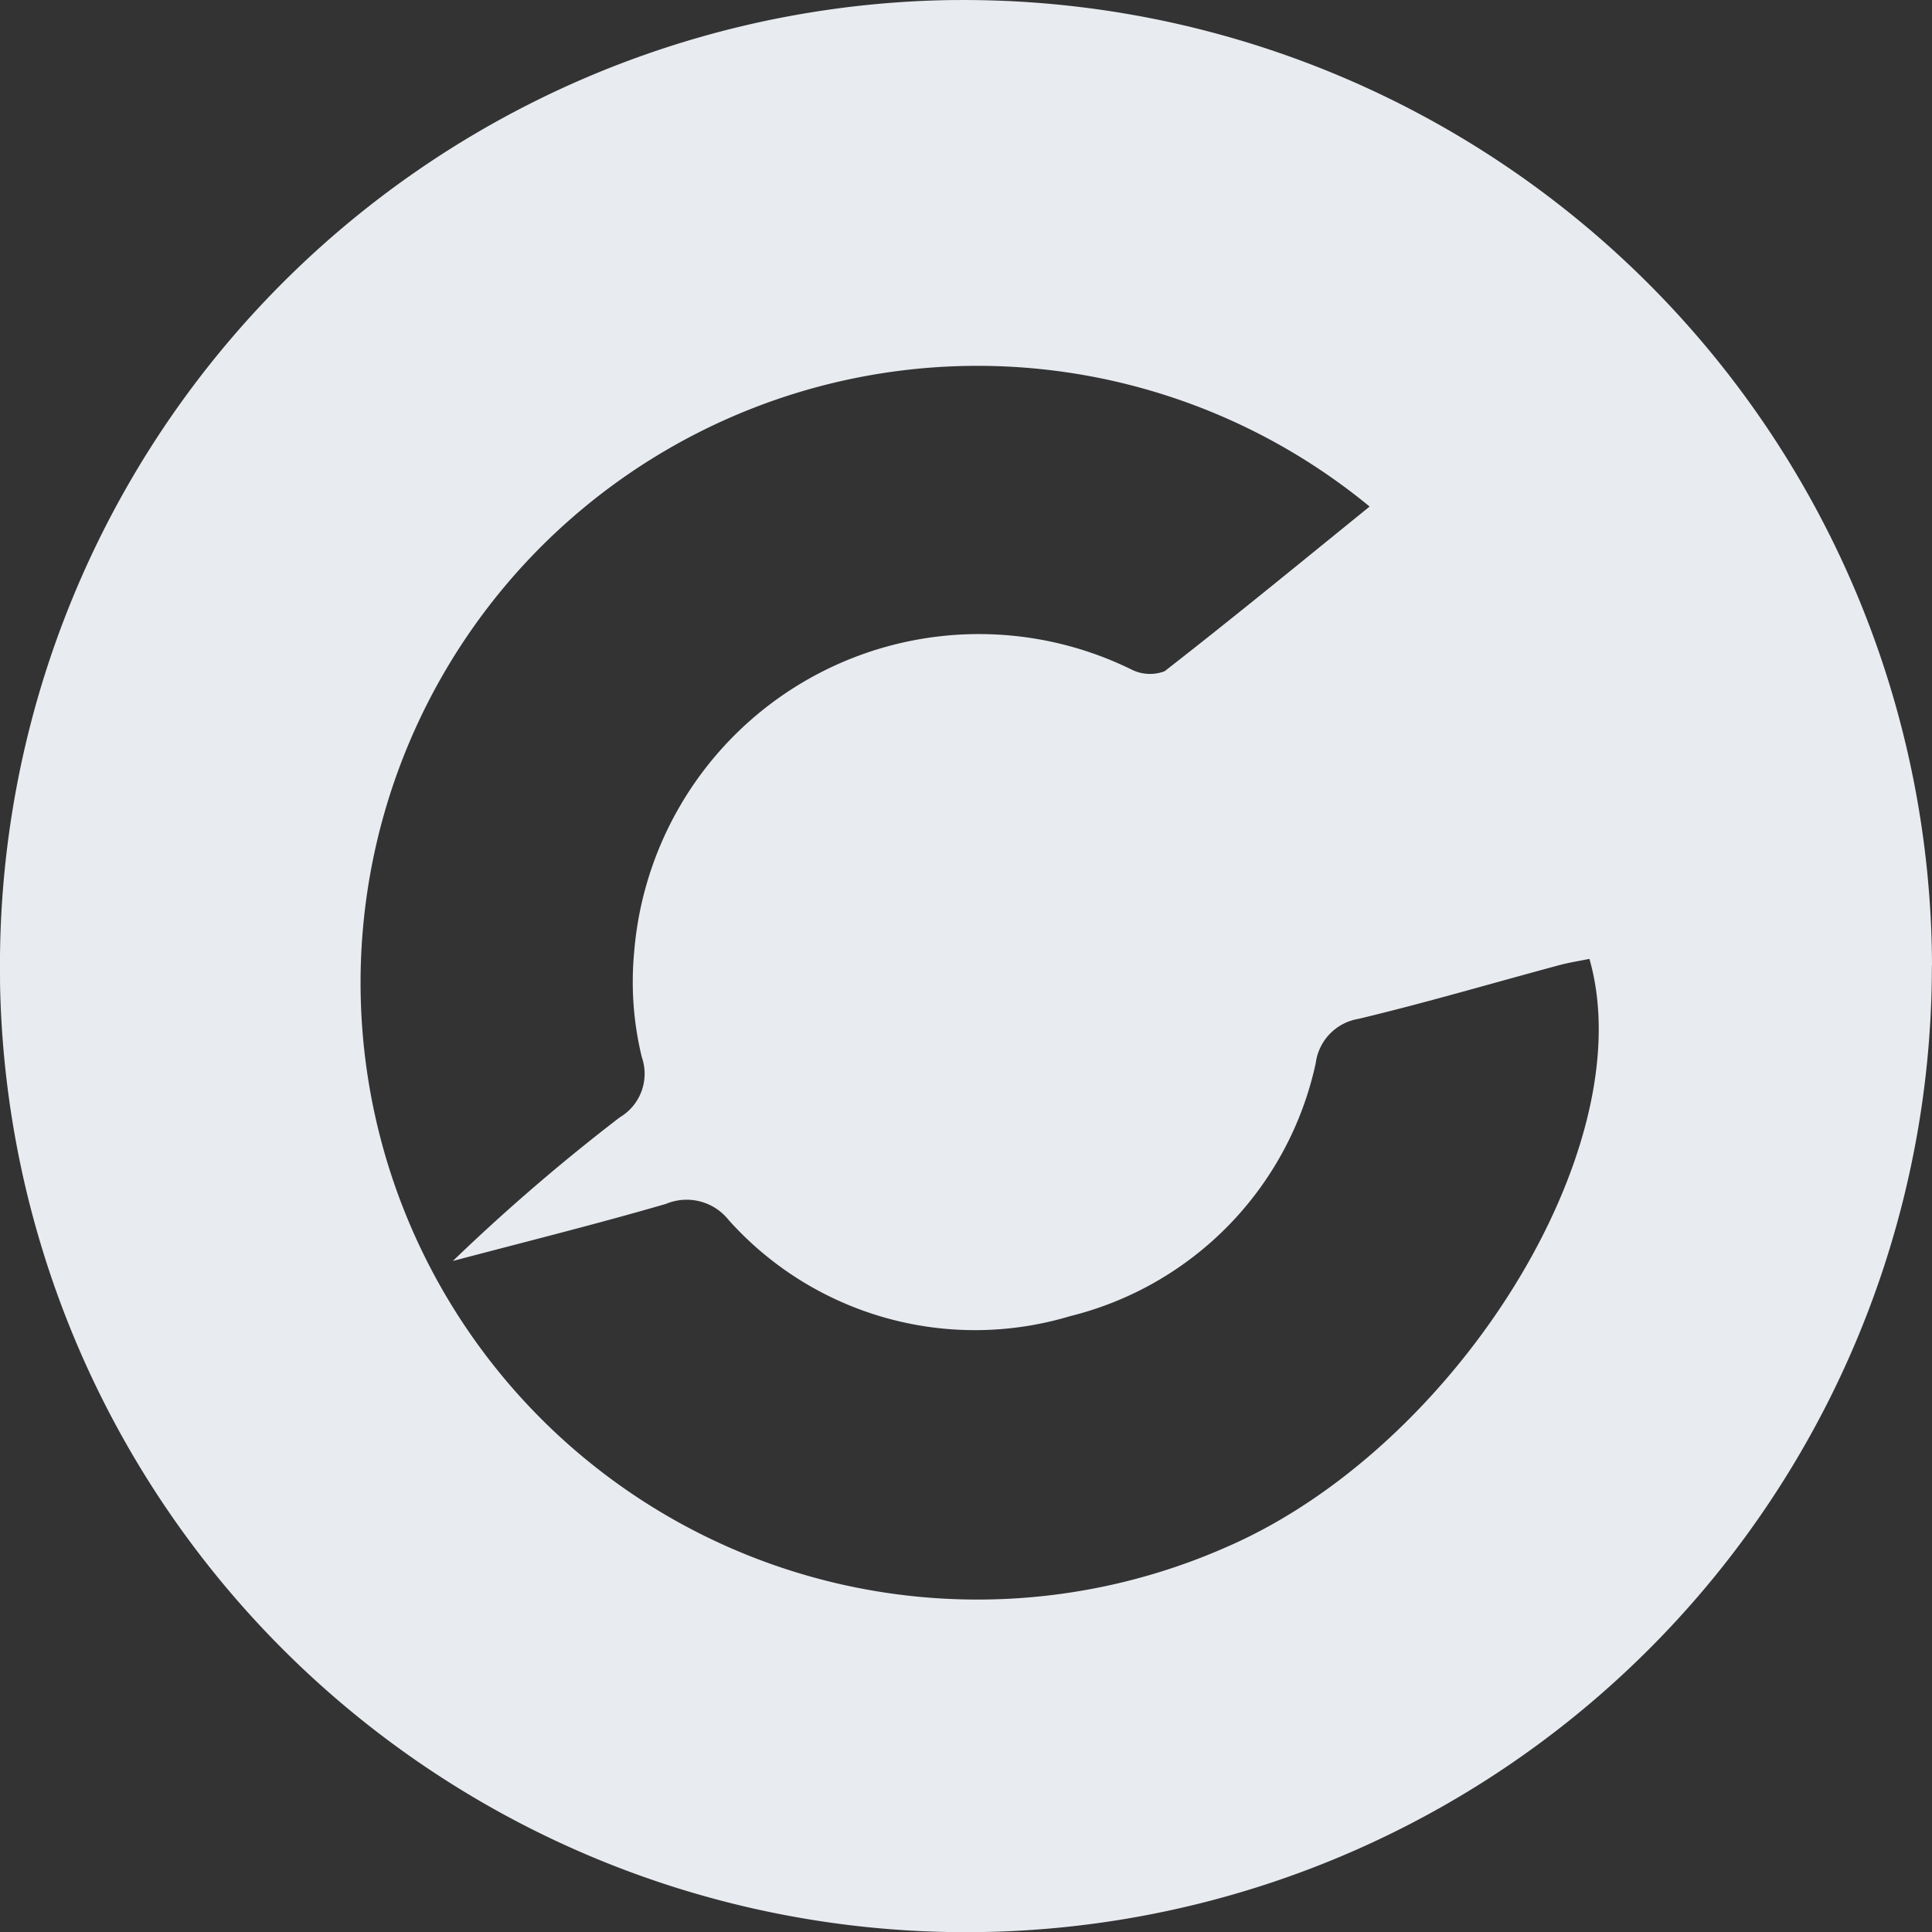 <svg id="Layer_1" data-name="Layer 1" xmlns="http://www.w3.org/2000/svg" viewBox="0 0 63.892 63.892"><rect x="0" y="0" width="63.892" height="63.892" fill="#333333" stroke="none"/><defs><style>.cls-1{fill:#e8ebf0;}</style></defs><title>footer icon parler</title><path class="cls-1" d="M63.891,31.886A32.021,32.021,0,0,0,31.739,0l-.206,0A31.928,31.928,0,0,0,0,32.323c0,.064,0,.129,0,.193a31.946,31.946,0,0,0,63.887-.559ZM40.611,51.138a20.4,20.4,0,1,1,4.682-34.387c-2.3,1.864-4.517,3.685-6.78,5.446a1.358,1.358,0,0,1-1.106-.062,11.44,11.44,0,0,0-16.436,9.349,10.509,10.509,0,0,0,.254,3.478,1.674,1.674,0,0,1-.728,1.987A64.445,64.445,0,0,0,14.976,41.7c2.351-.623,4.713-1.209,7.048-1.888a1.77,1.77,0,0,1,2.067.528,10.931,10.931,0,0,0,11.3,3.184,11.018,11.018,0,0,0,8.119-8.361,1.706,1.706,0,0,1,1.416-1.47c2.206-.527,4.383-1.169,6.574-1.758.353-.1.715-.153,1.062-.226C54.338,37.906,48.184,47.826,40.611,51.138Z" transform="translate(0.001 0.001)"/></svg>
